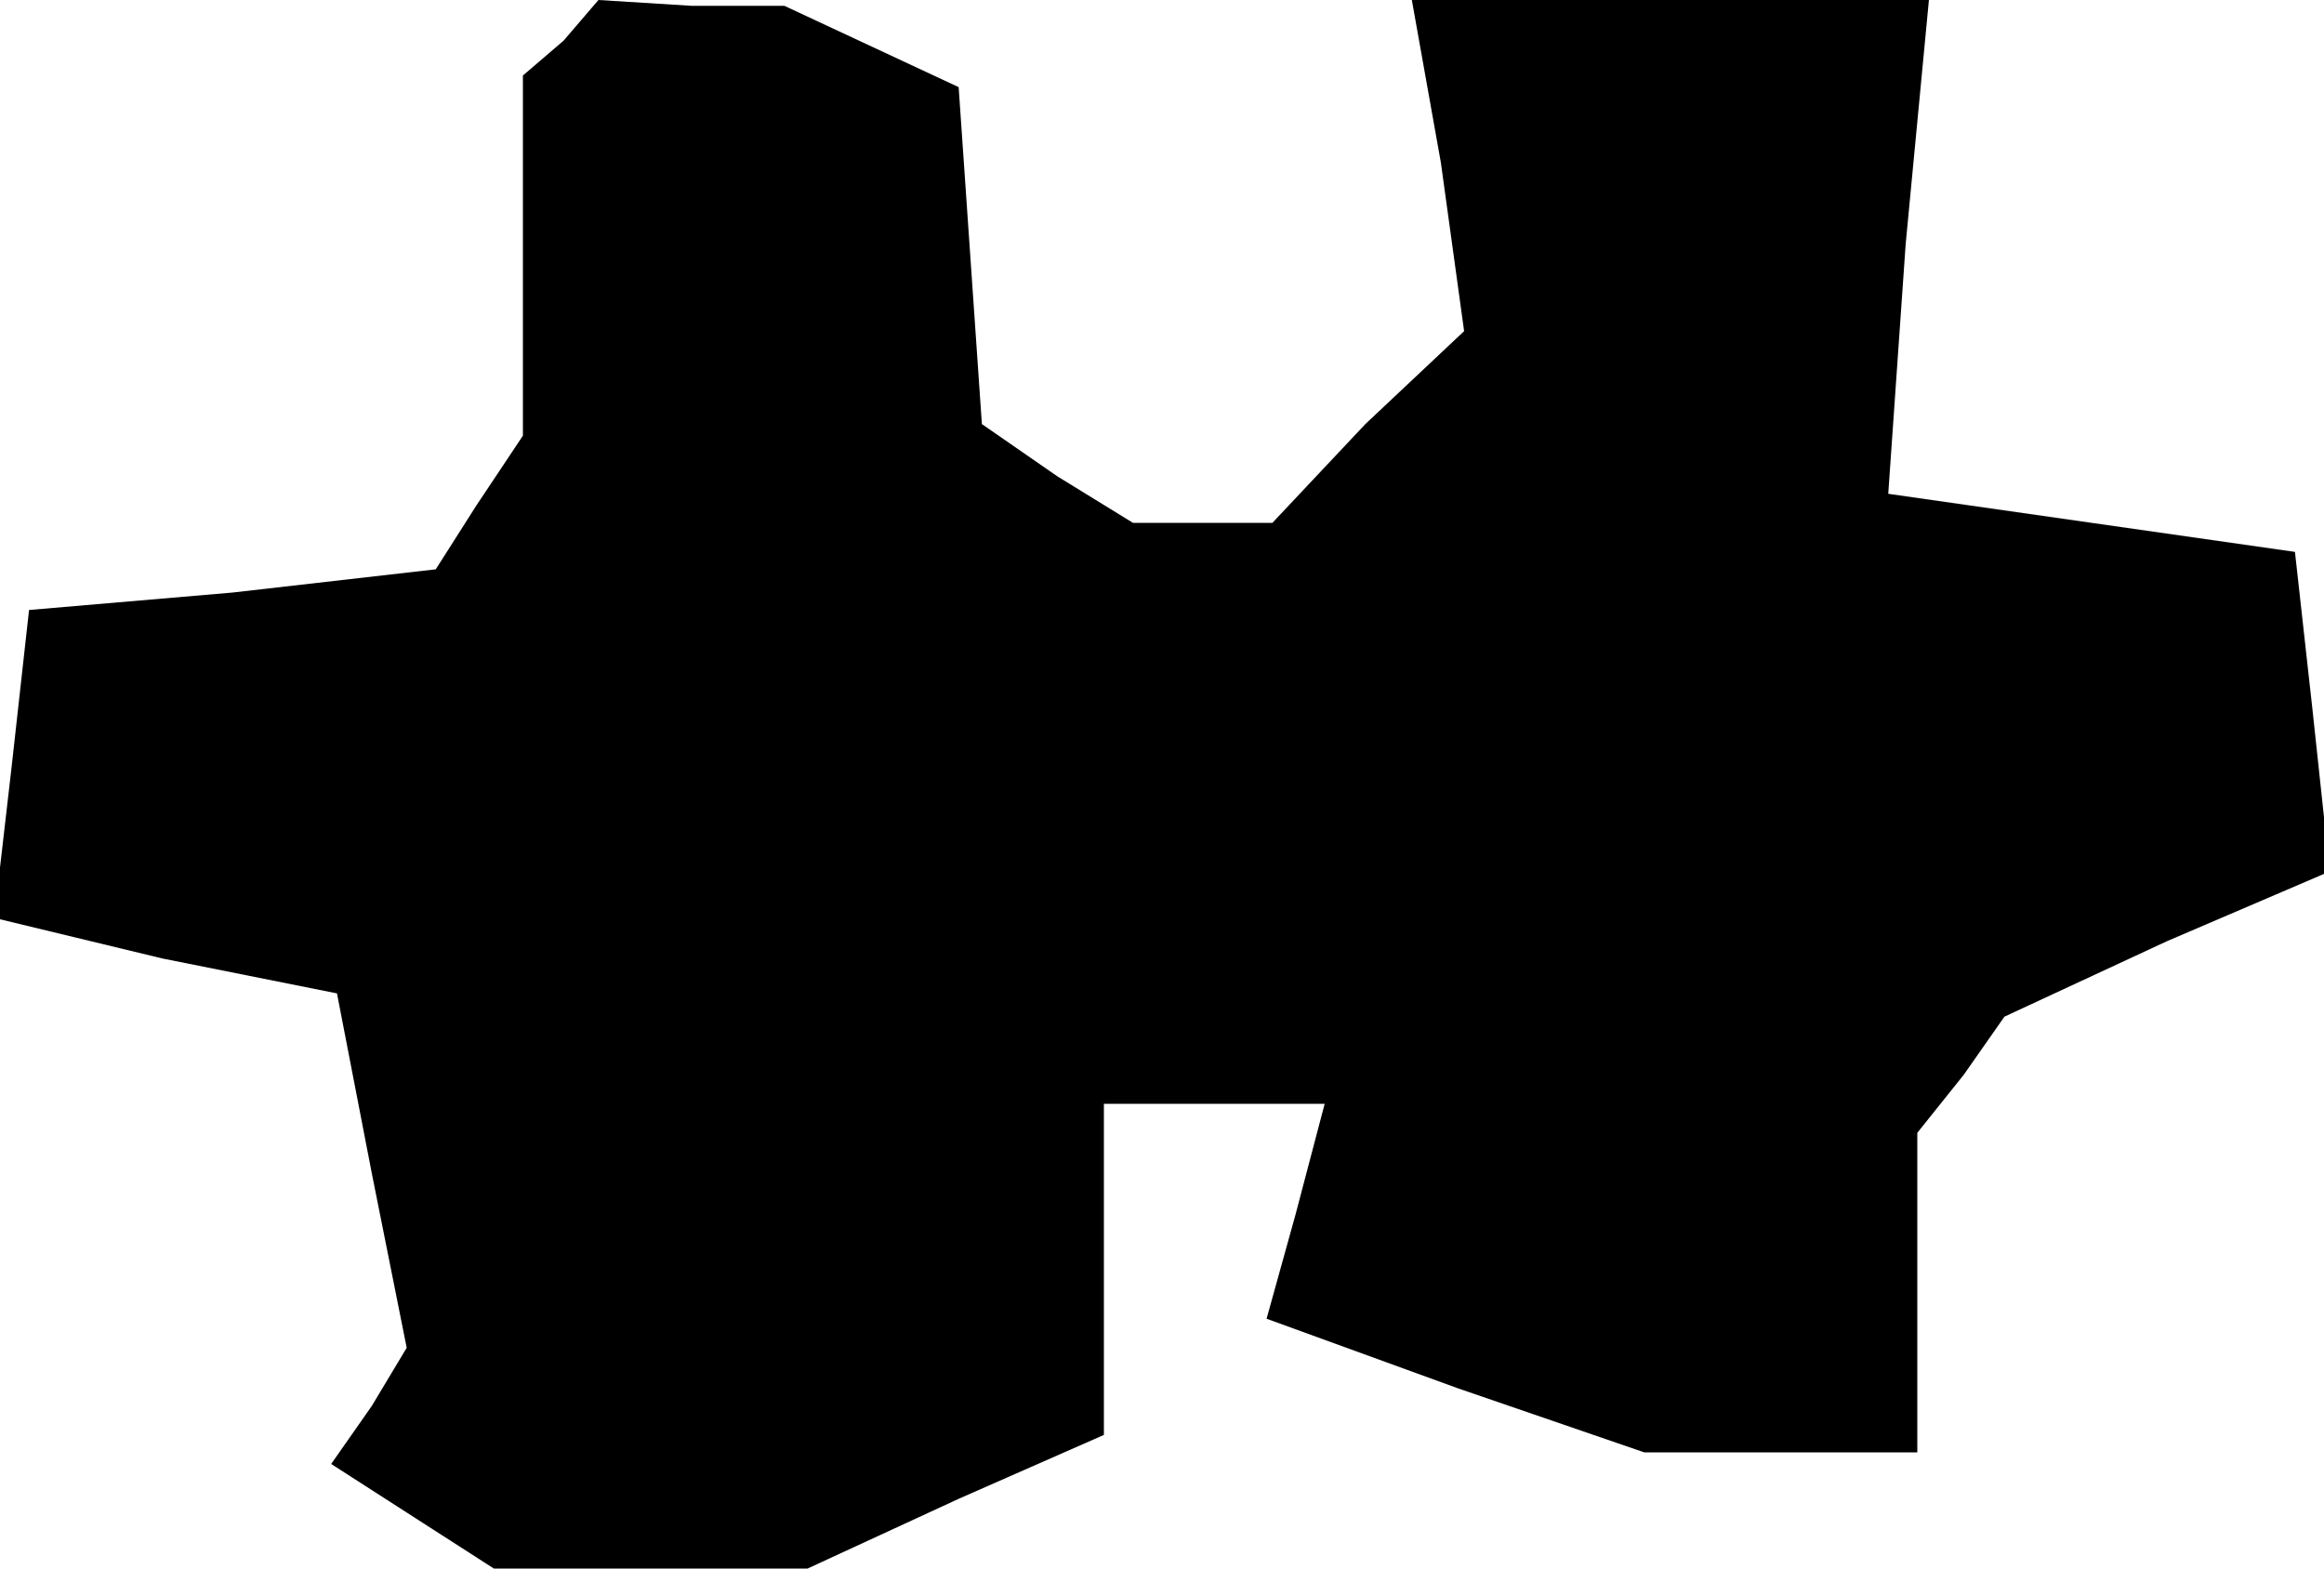 <?xml version="1.0" standalone="no"?>
<!DOCTYPE svg PUBLIC "-//W3C//DTD SVG 20010904//EN"
 "http://www.w3.org/TR/2001/REC-SVG-20010904/DTD/svg10.dtd">
<svg version="1.0" xmlns="http://www.w3.org/2000/svg"
 width="40pt" height="27pt" viewBox="0 0 40 27"
 preserveAspectRatio="xMidYMid meet">
<g transform="translate(0,27) scale(0.1,-0.1)"
fill="#000000" stroke="none">
<path d="M97 263 l-7 -6 0 -31 0 -31 -8 -12 -7 -11 -35 -4 -35 -3 -3 -27 -3
-26 29 -7 30 -6 6 -31 6 -30 -6 -10 -7 -10 14 -9 14 -9 27 0 27 0 26 12 25 11
0 29 0 28 19 0 19 0 -5 -19 -5 -18 33 -12 32 -11 23 0 24 0 0 28 0 27 8 10 7
10 28 13 28 12 -3 28 -3 27 -35 5 -35 5 3 43 4 42 -44 0 -45 0 5 -28 4 -29
-17 -16 -16 -17 -12 0 -12 0 -13 8 -13 9 -2 29 -2 29 -15 7 -15 7 -16 0 -16 1
-6 -7z"/>
</g>
</svg>
